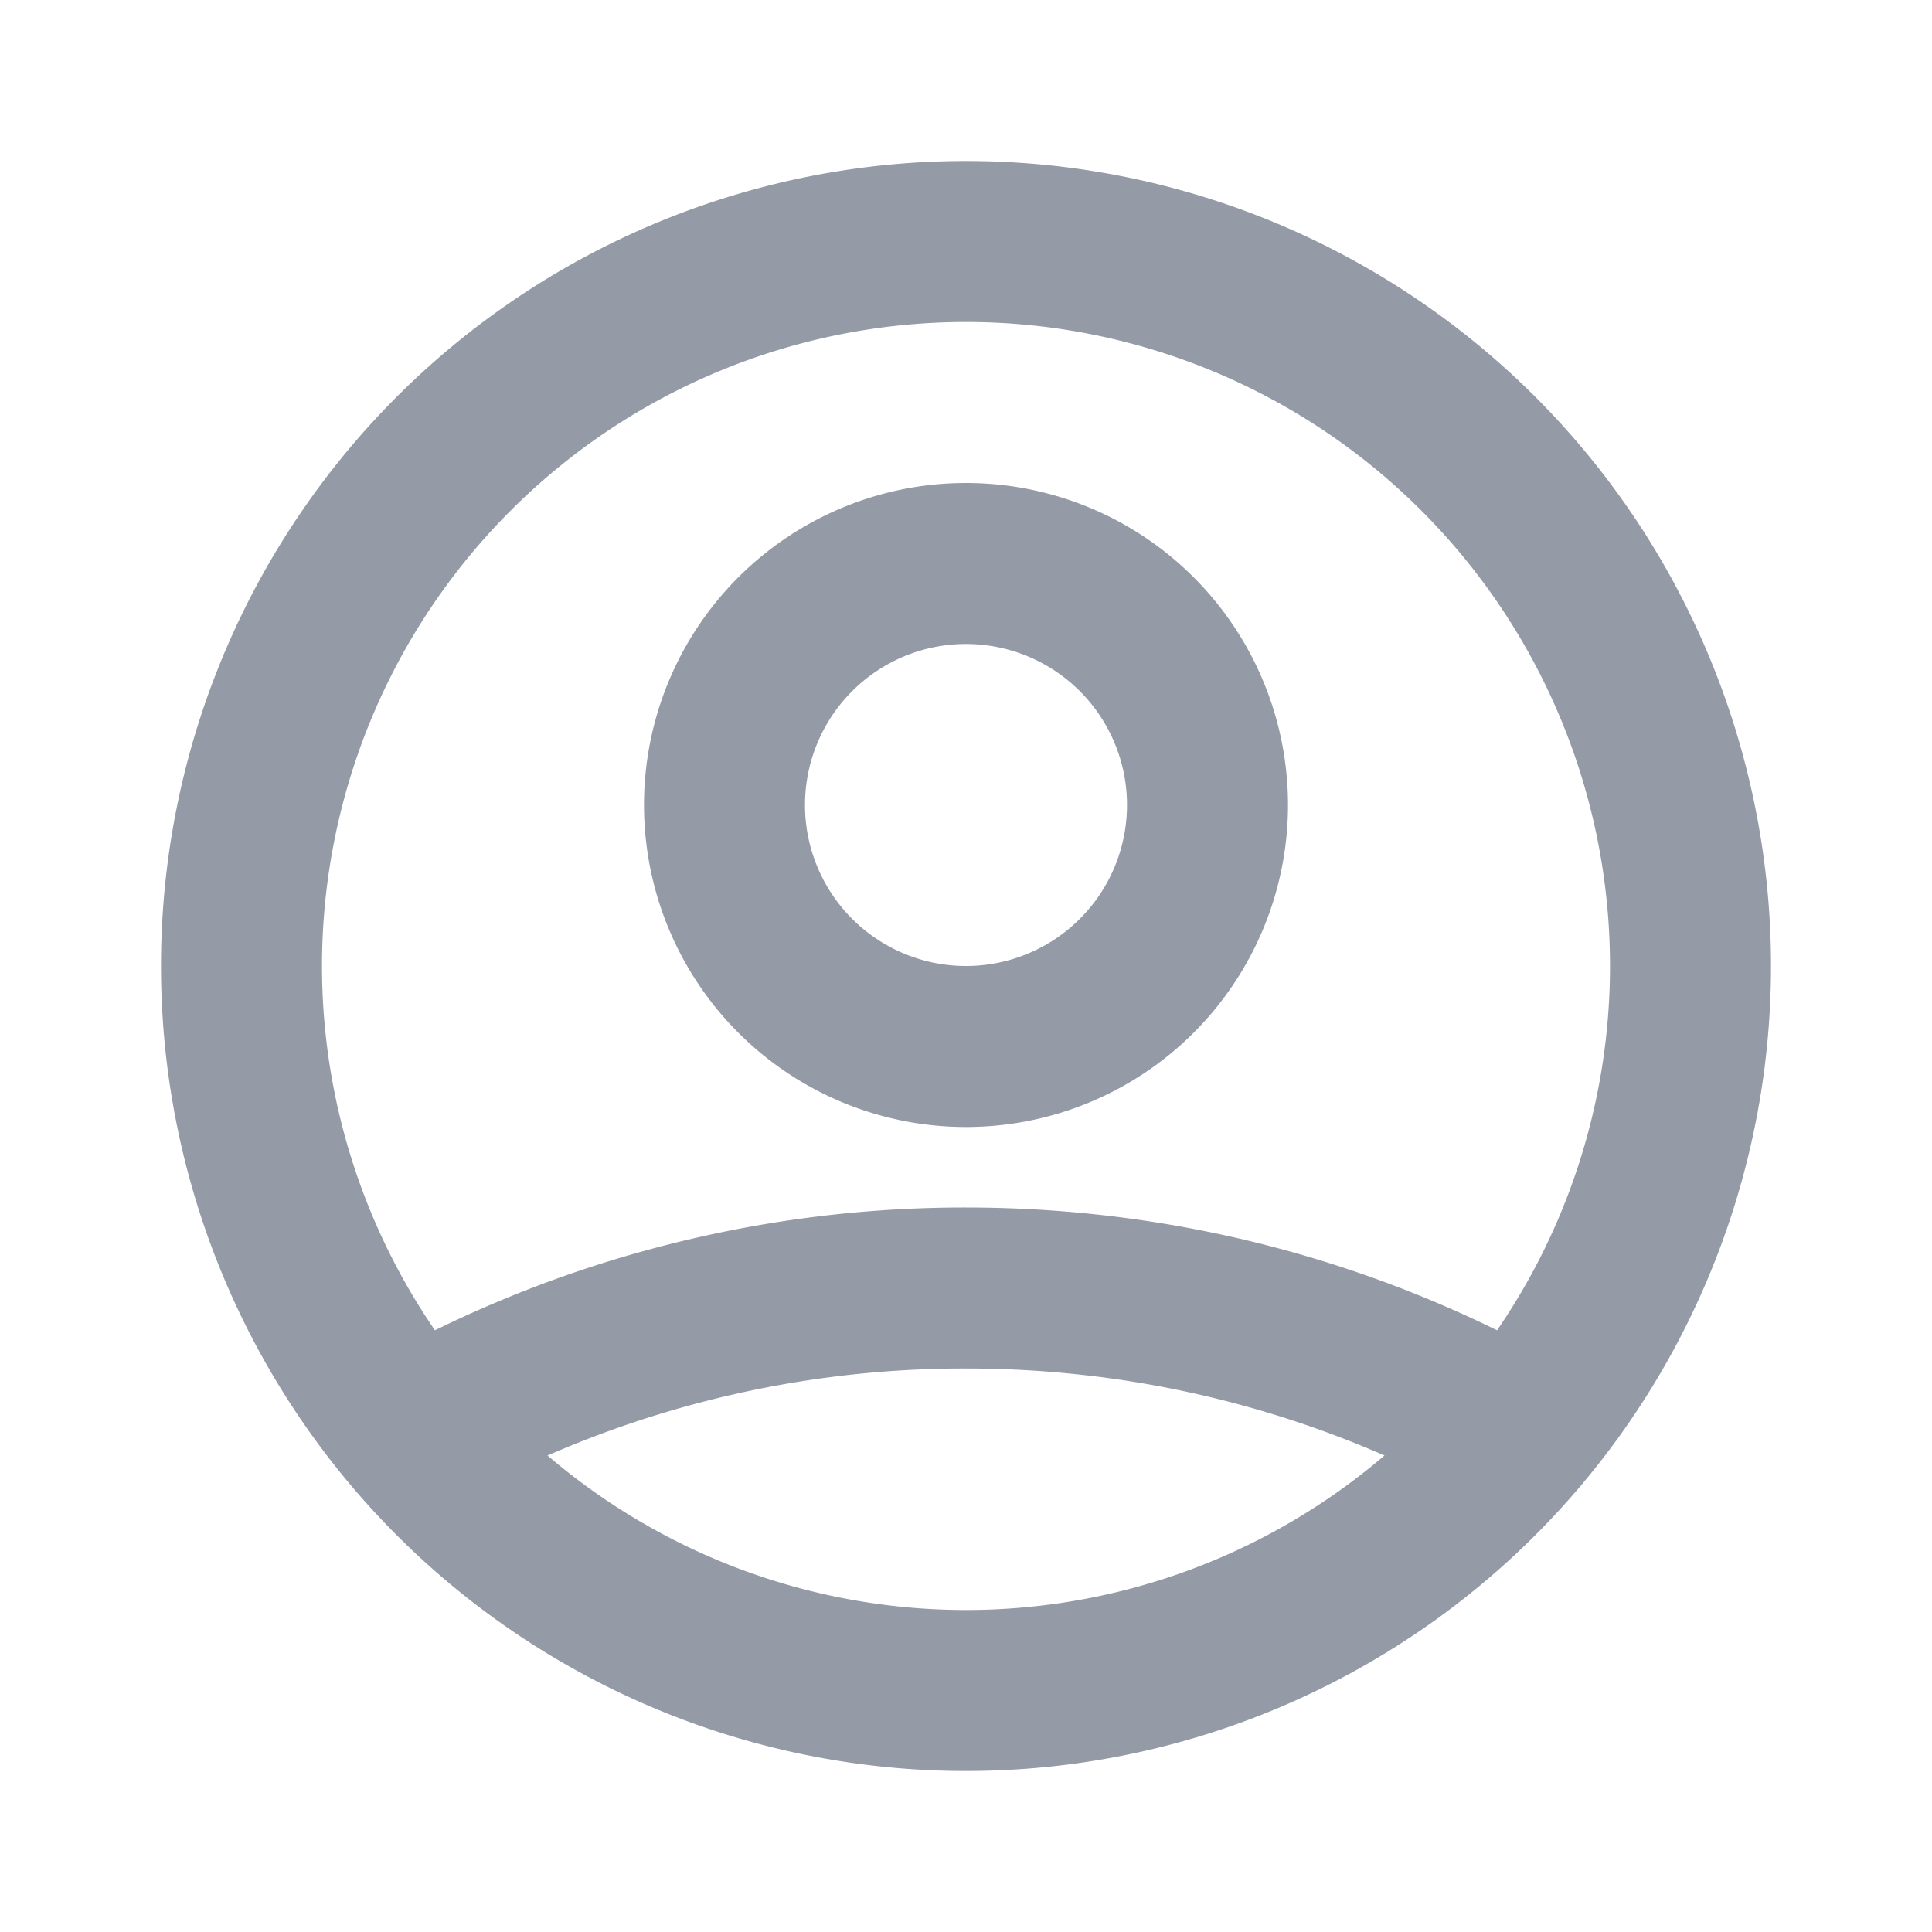 <svg xmlns="http://www.w3.org/2000/svg" fill="none" viewBox="0 0 24 24" stroke="#949ba7"><path stroke-linecap="round" strokeLinejoin="round" stroke-width="2" d="M5.121 17.804A13.937 13.937 0 0112 16c2.5 0 4.847.655 6.879 1.804M15 10a3 3 0 11-6 0 3 3 0 016 0zm6 2a9 9 0 11-18 0 9 9 0 0118 0z"></path></svg>